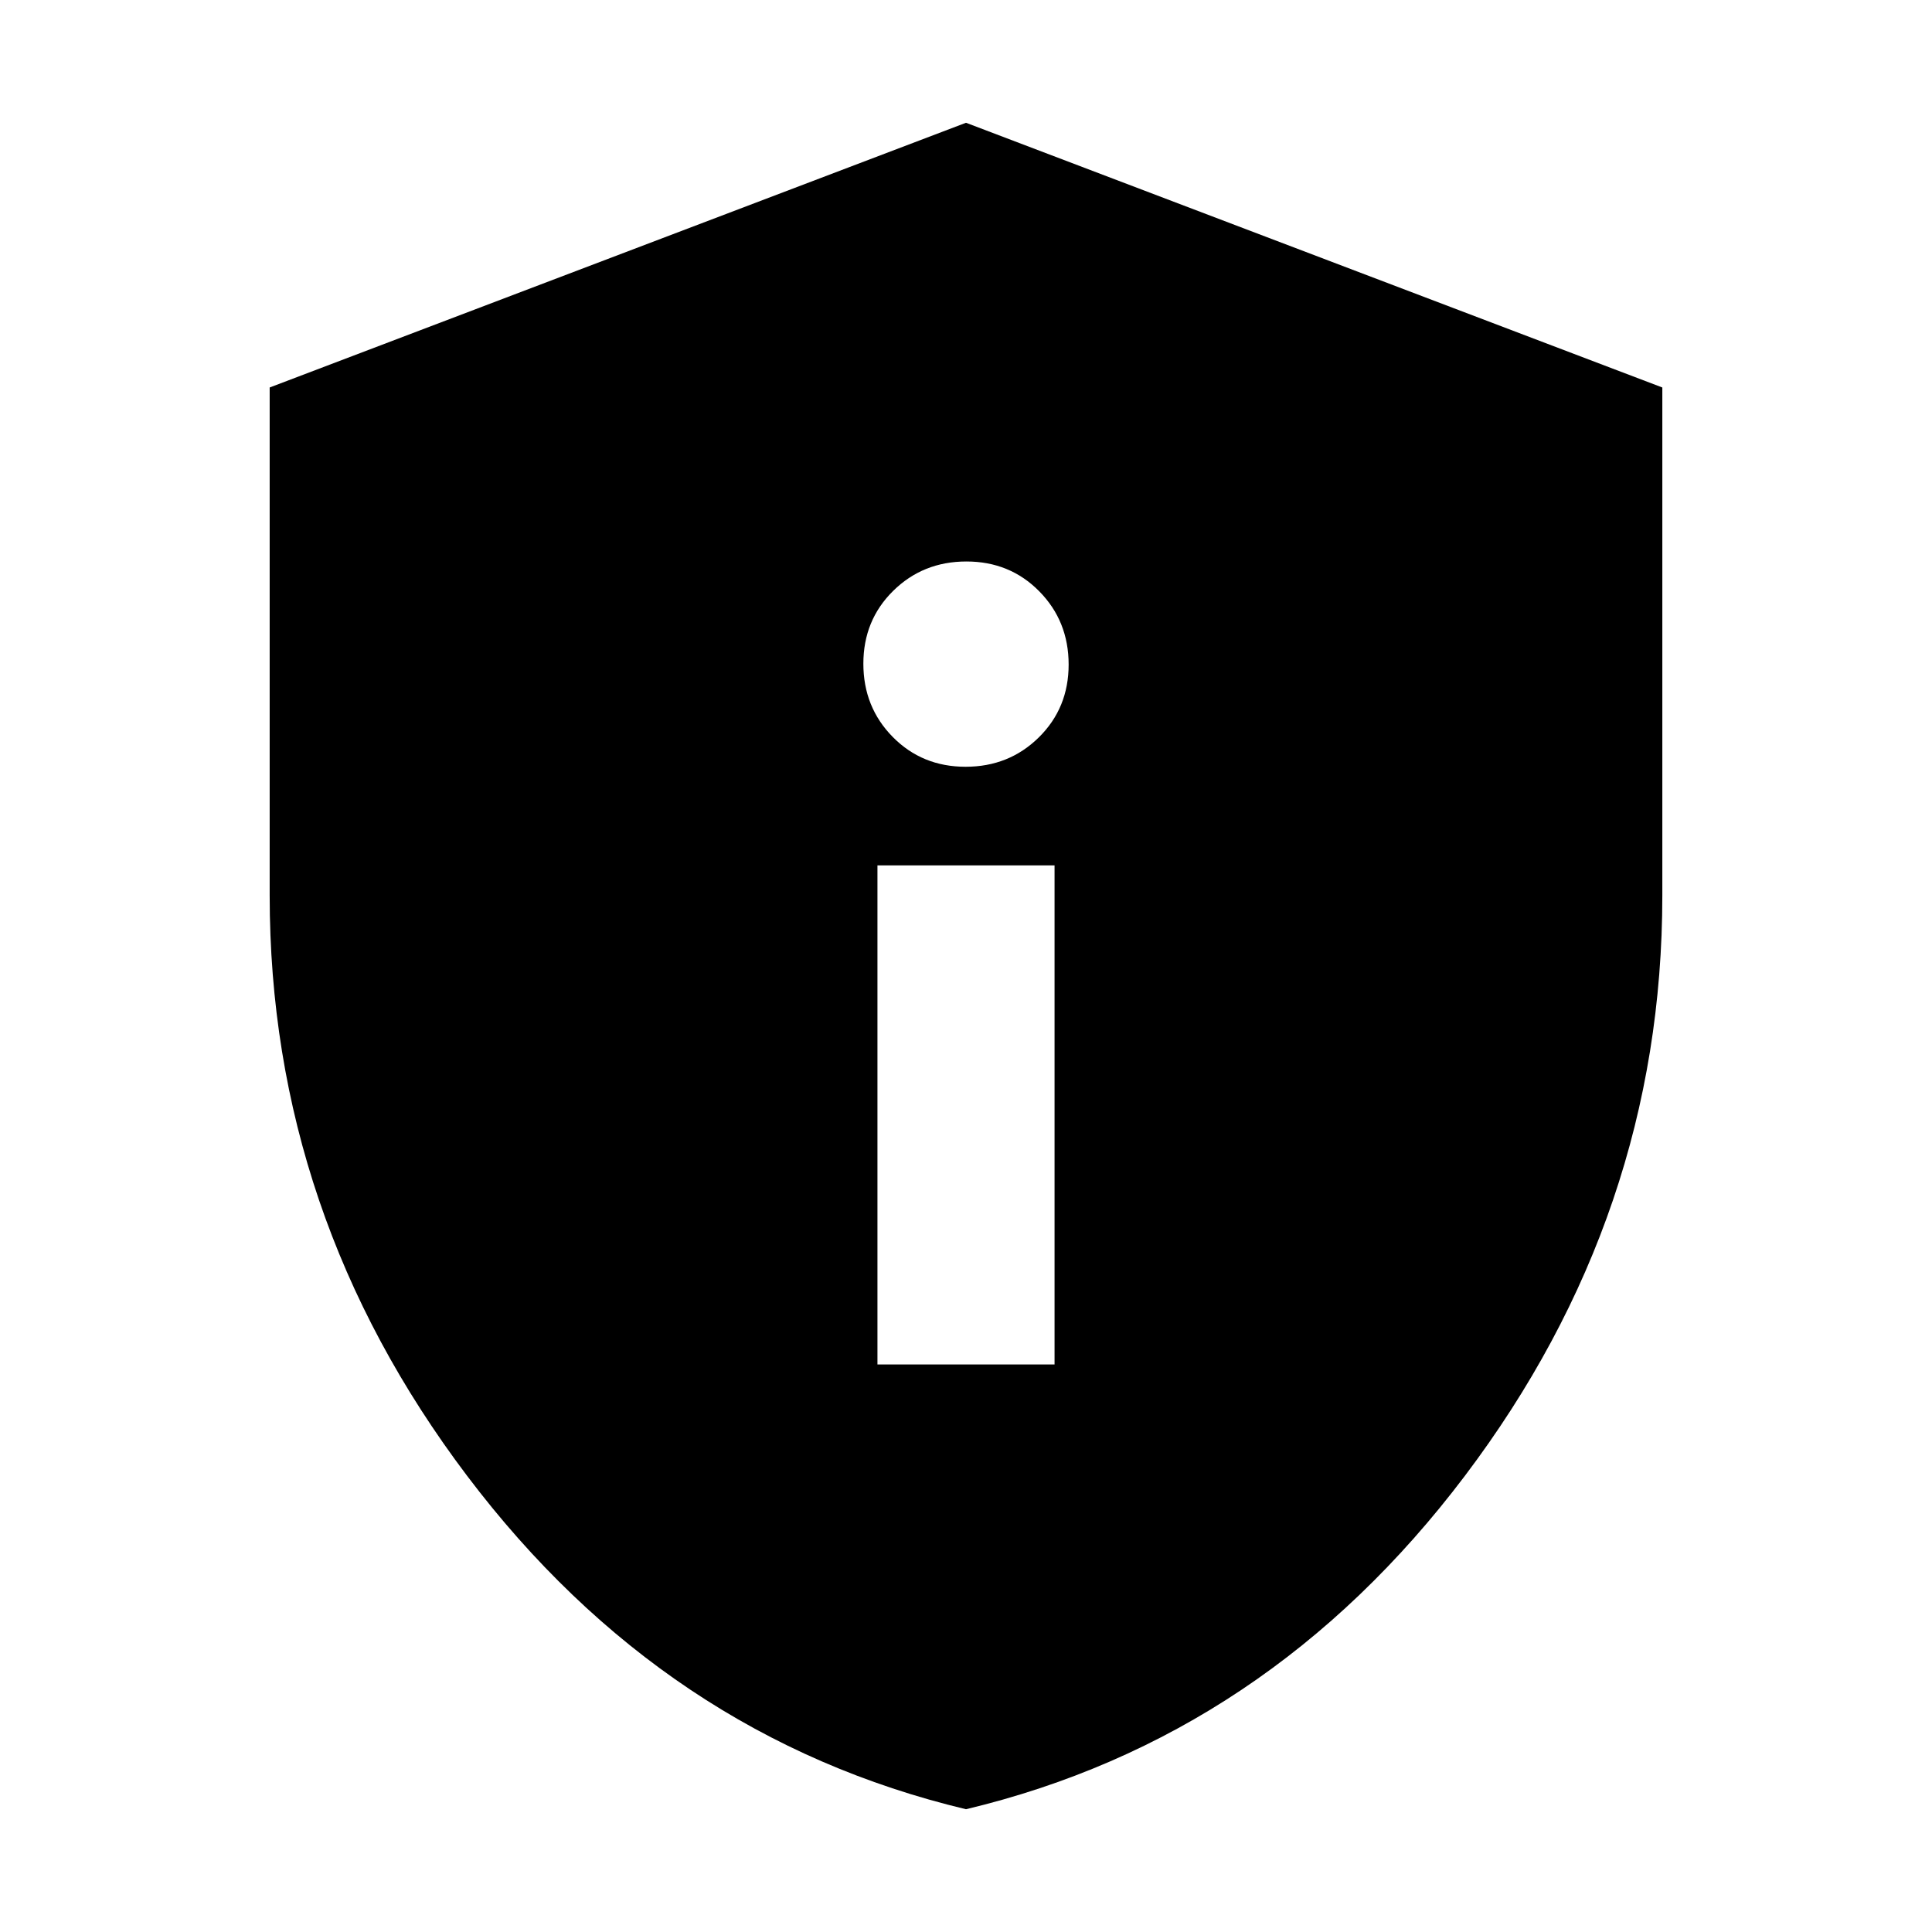 <svg xmlns="http://www.w3.org/2000/svg" height="20" viewBox="0 -960 960 960" width="20"><path d="M436-282h88v-248h-88v248Zm43.789-297q21.586 0 36.399-14.602Q531-608.204 531-629.789q0-21.586-14.602-36.399Q501.796-681 480.211-681q-21.586 0-36.399 14.602Q429-651.796 429-630.211q0 21.586 14.602 36.399Q458.204-579 479.789-579ZM480-61Q330.231-96.81 232.116-226.647 134-356.484 134-515v-252.462L480-899l346 131.538V-515q0 158.516-98.116 288.353Q629.769-96.81 480-61Z"/></svg>